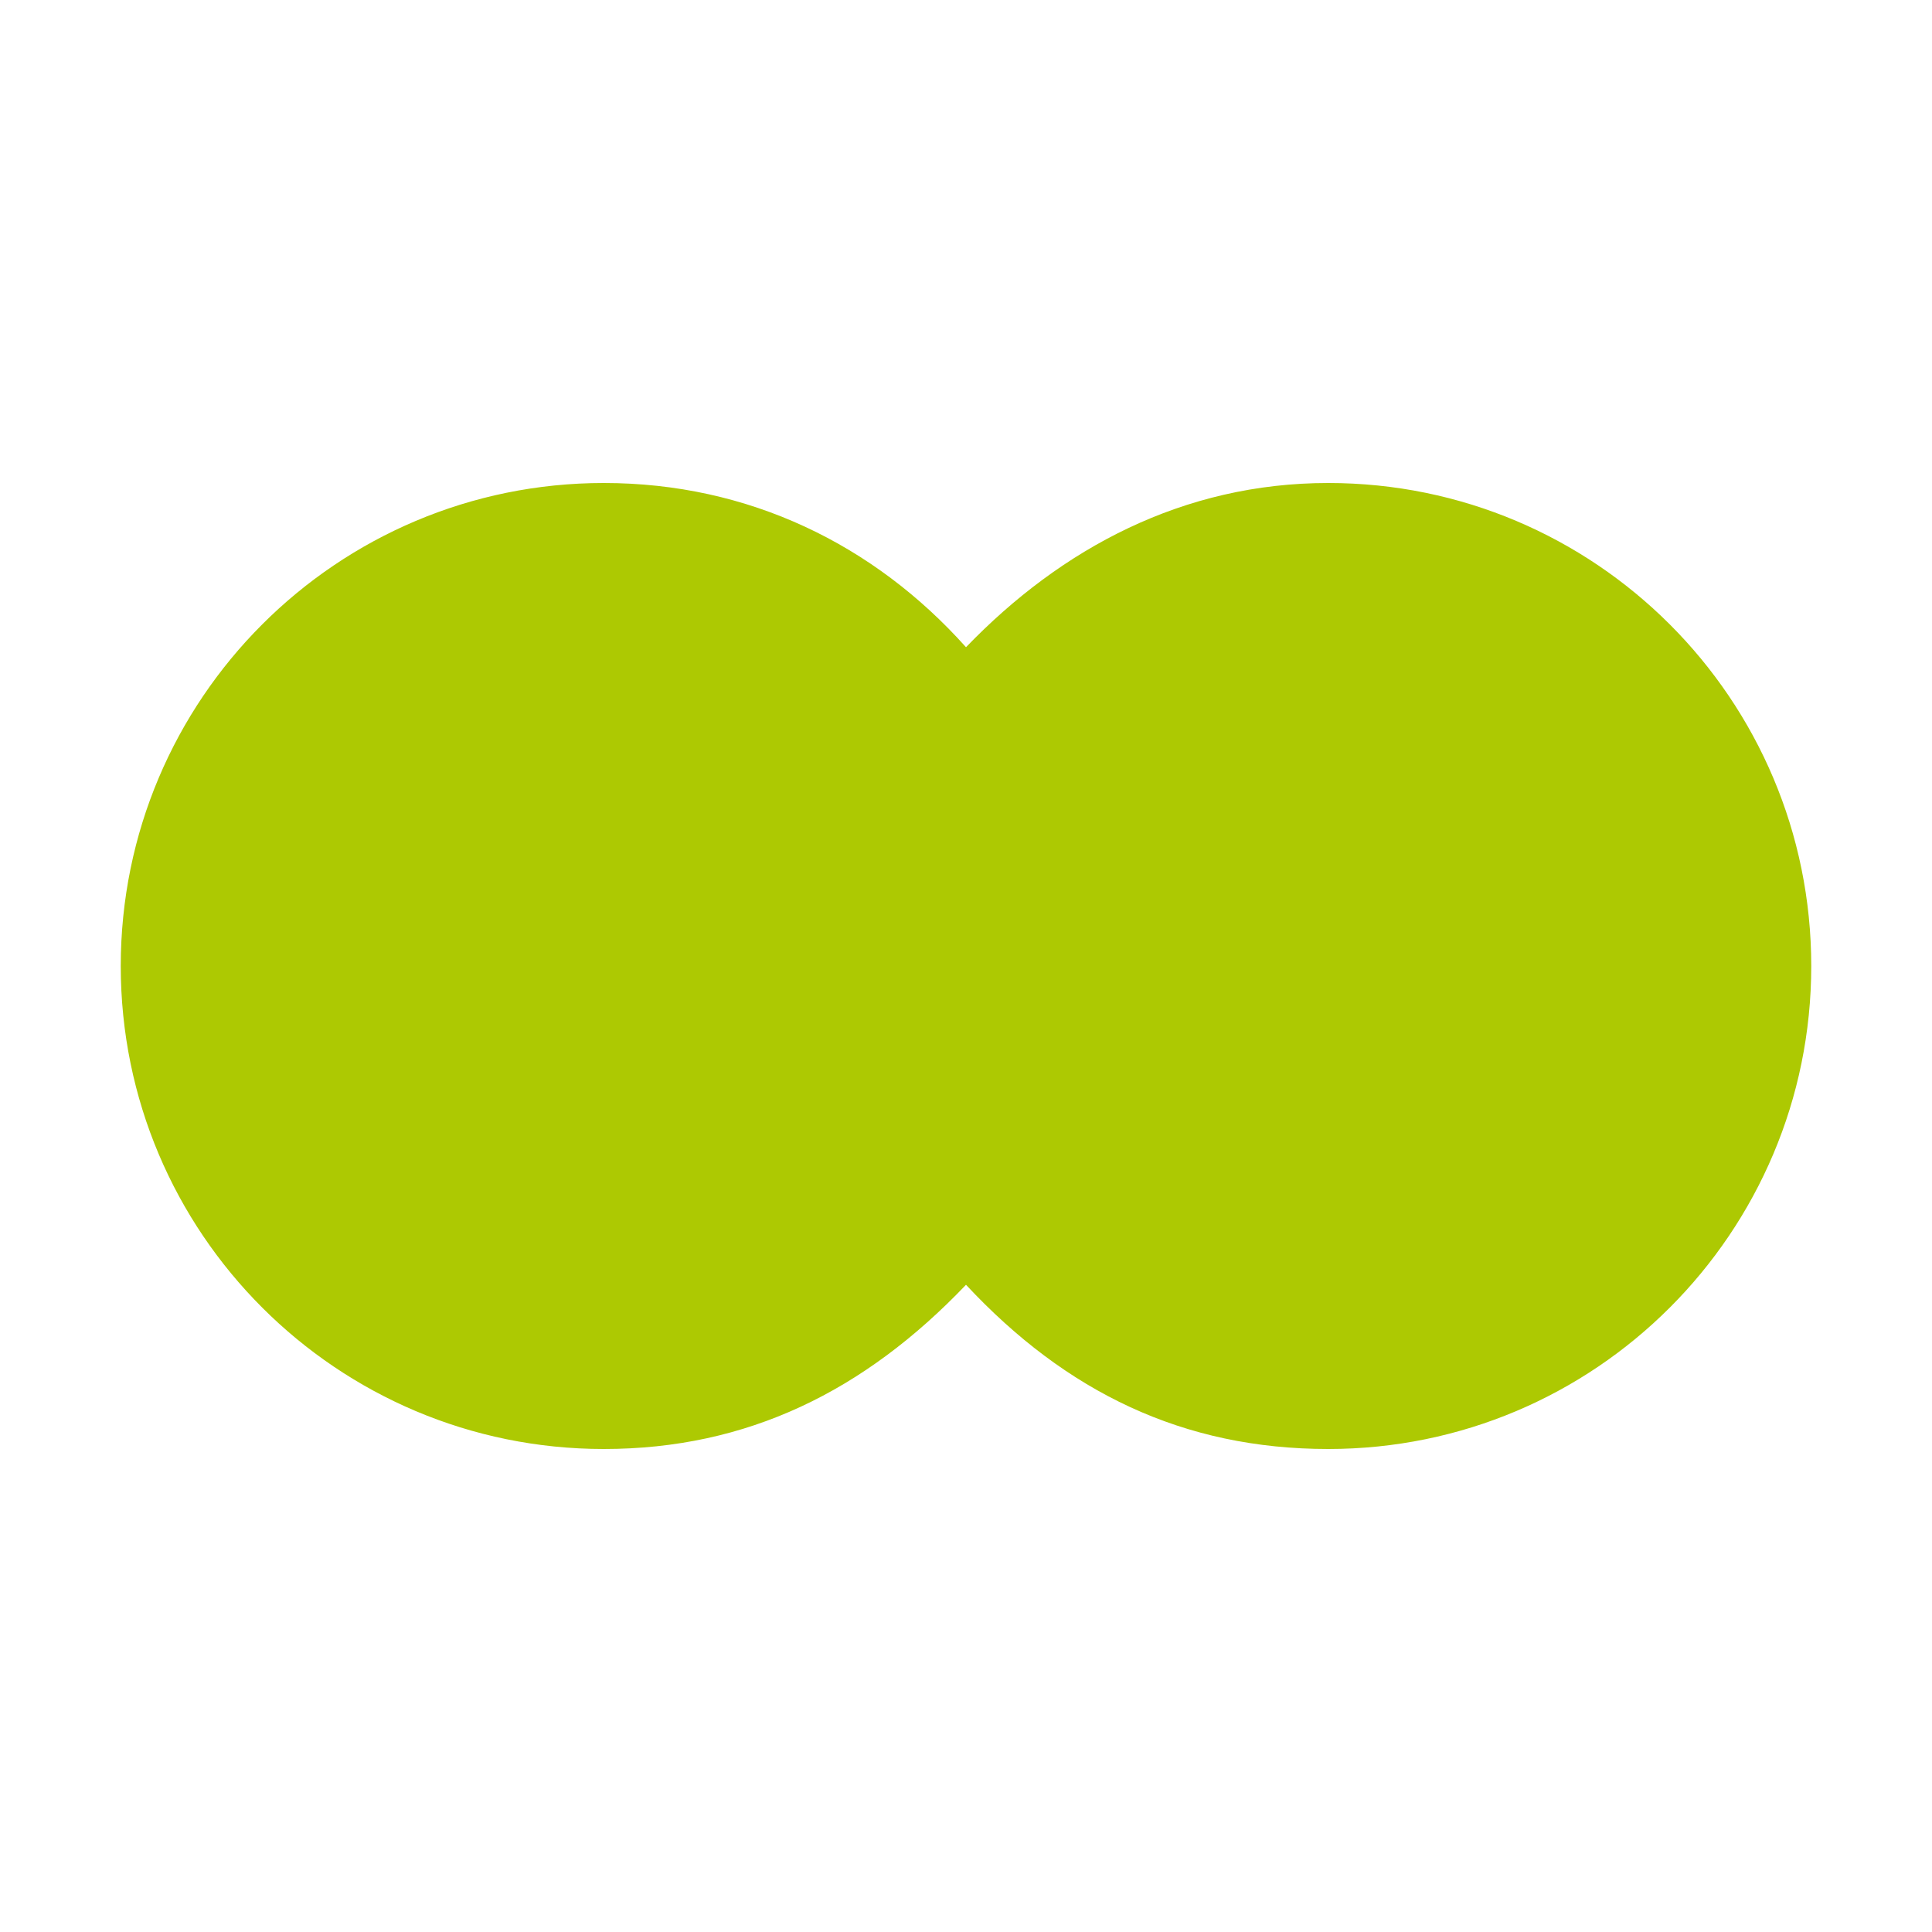 <svg xmlns="http://www.w3.org/2000/svg" viewBox="0 0 16 16" width="16" height="16">
<cis-name>logic-or</cis-name>
<cis-semantic>success</cis-semantic>
	<path fill="#ADC902" d="M8,10.64C8.83,11.53,9.8,12,11,12c2.21,0,4-1.79,4-4s-1.79-4-4-4C9.8,4,8.79,4.54,8,5.36
		C7.24,4.51,6.2,4,5,4C2.79,4,1,5.79,1,8s1.79,4,4,4C6.19,12,7.16,11.52,8,10.64z"/>
</svg>
